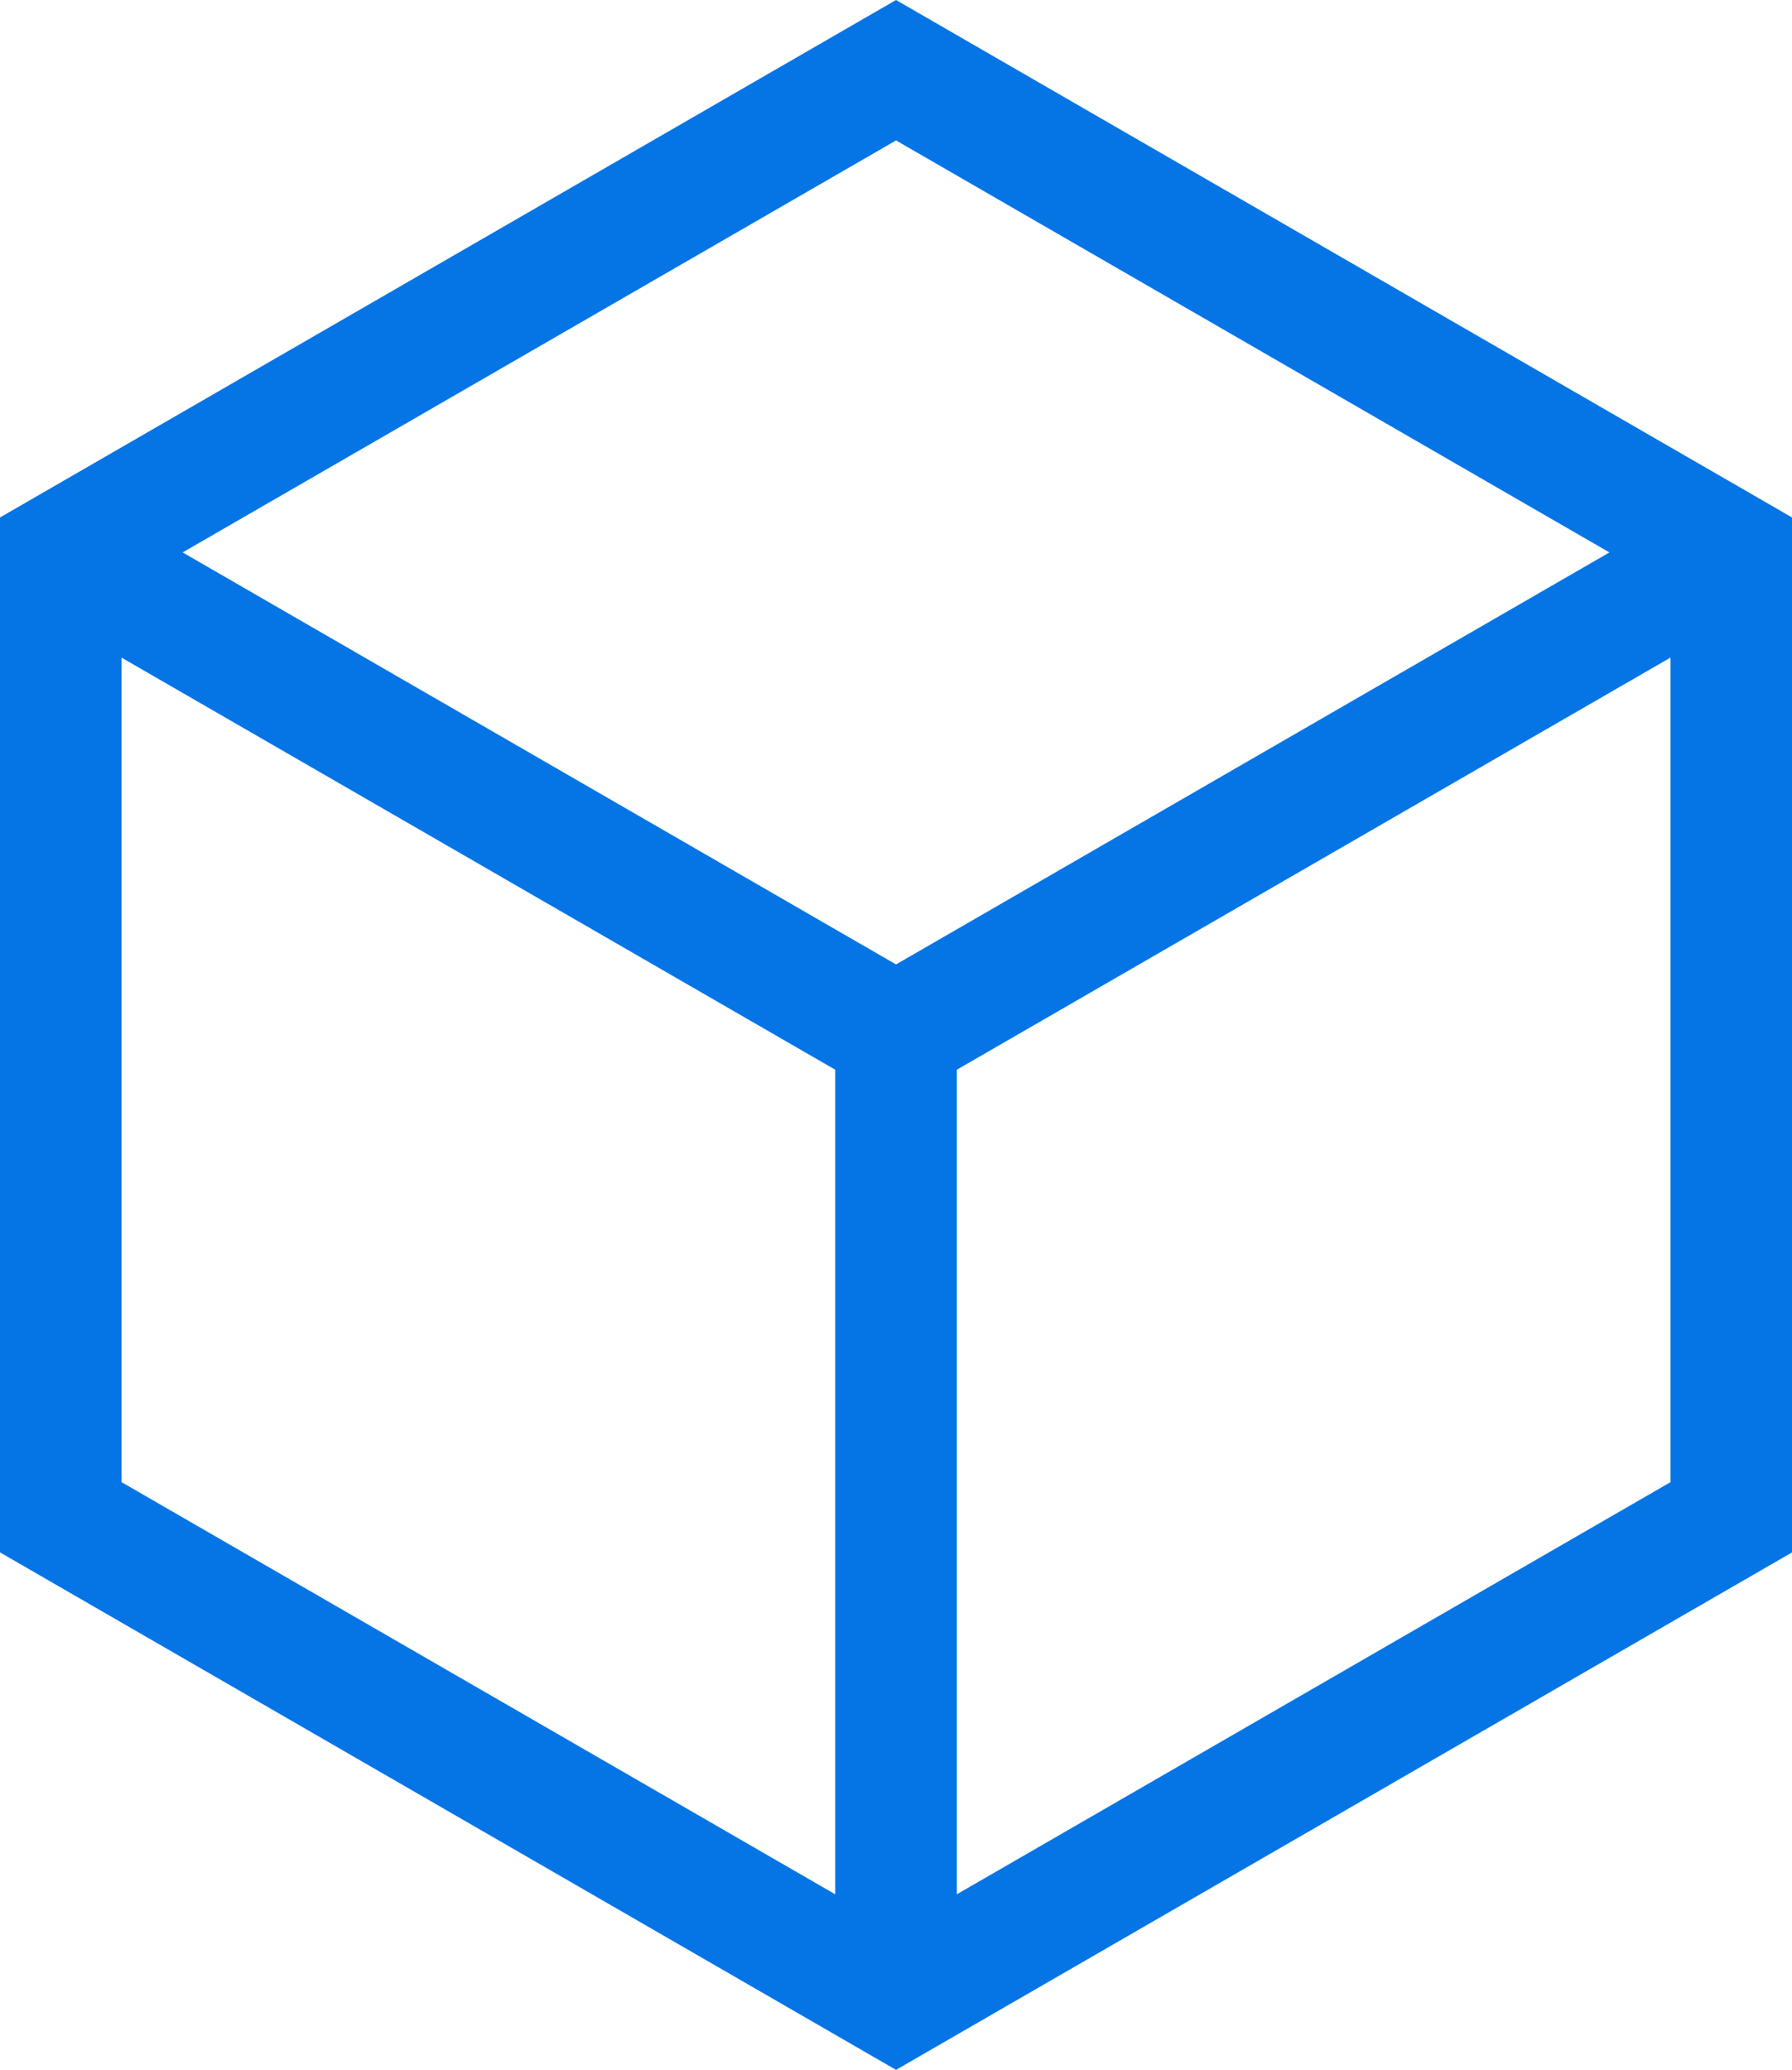 <svg xmlns="http://www.w3.org/2000/svg" width="27.649" height="31.927" viewBox="0 0 27.649 31.927">
    <defs>
        <style>
            .cls-1{fill:#0575e6}
        </style>
    </defs>
    <path id="cube" d="M13.825 0L0 7.982v15.963l13.825 7.982 13.825-7.982V7.982zm11.007 8.521l-11.007 6.355L2.818 8.521l11.007-6.355zM1.876 10.144L12.887 16.5v12.719L1.876 22.862zm12.887 19.075V16.5l11.011-6.357v12.719zm0 0" class="cls-1"/>
</svg>
